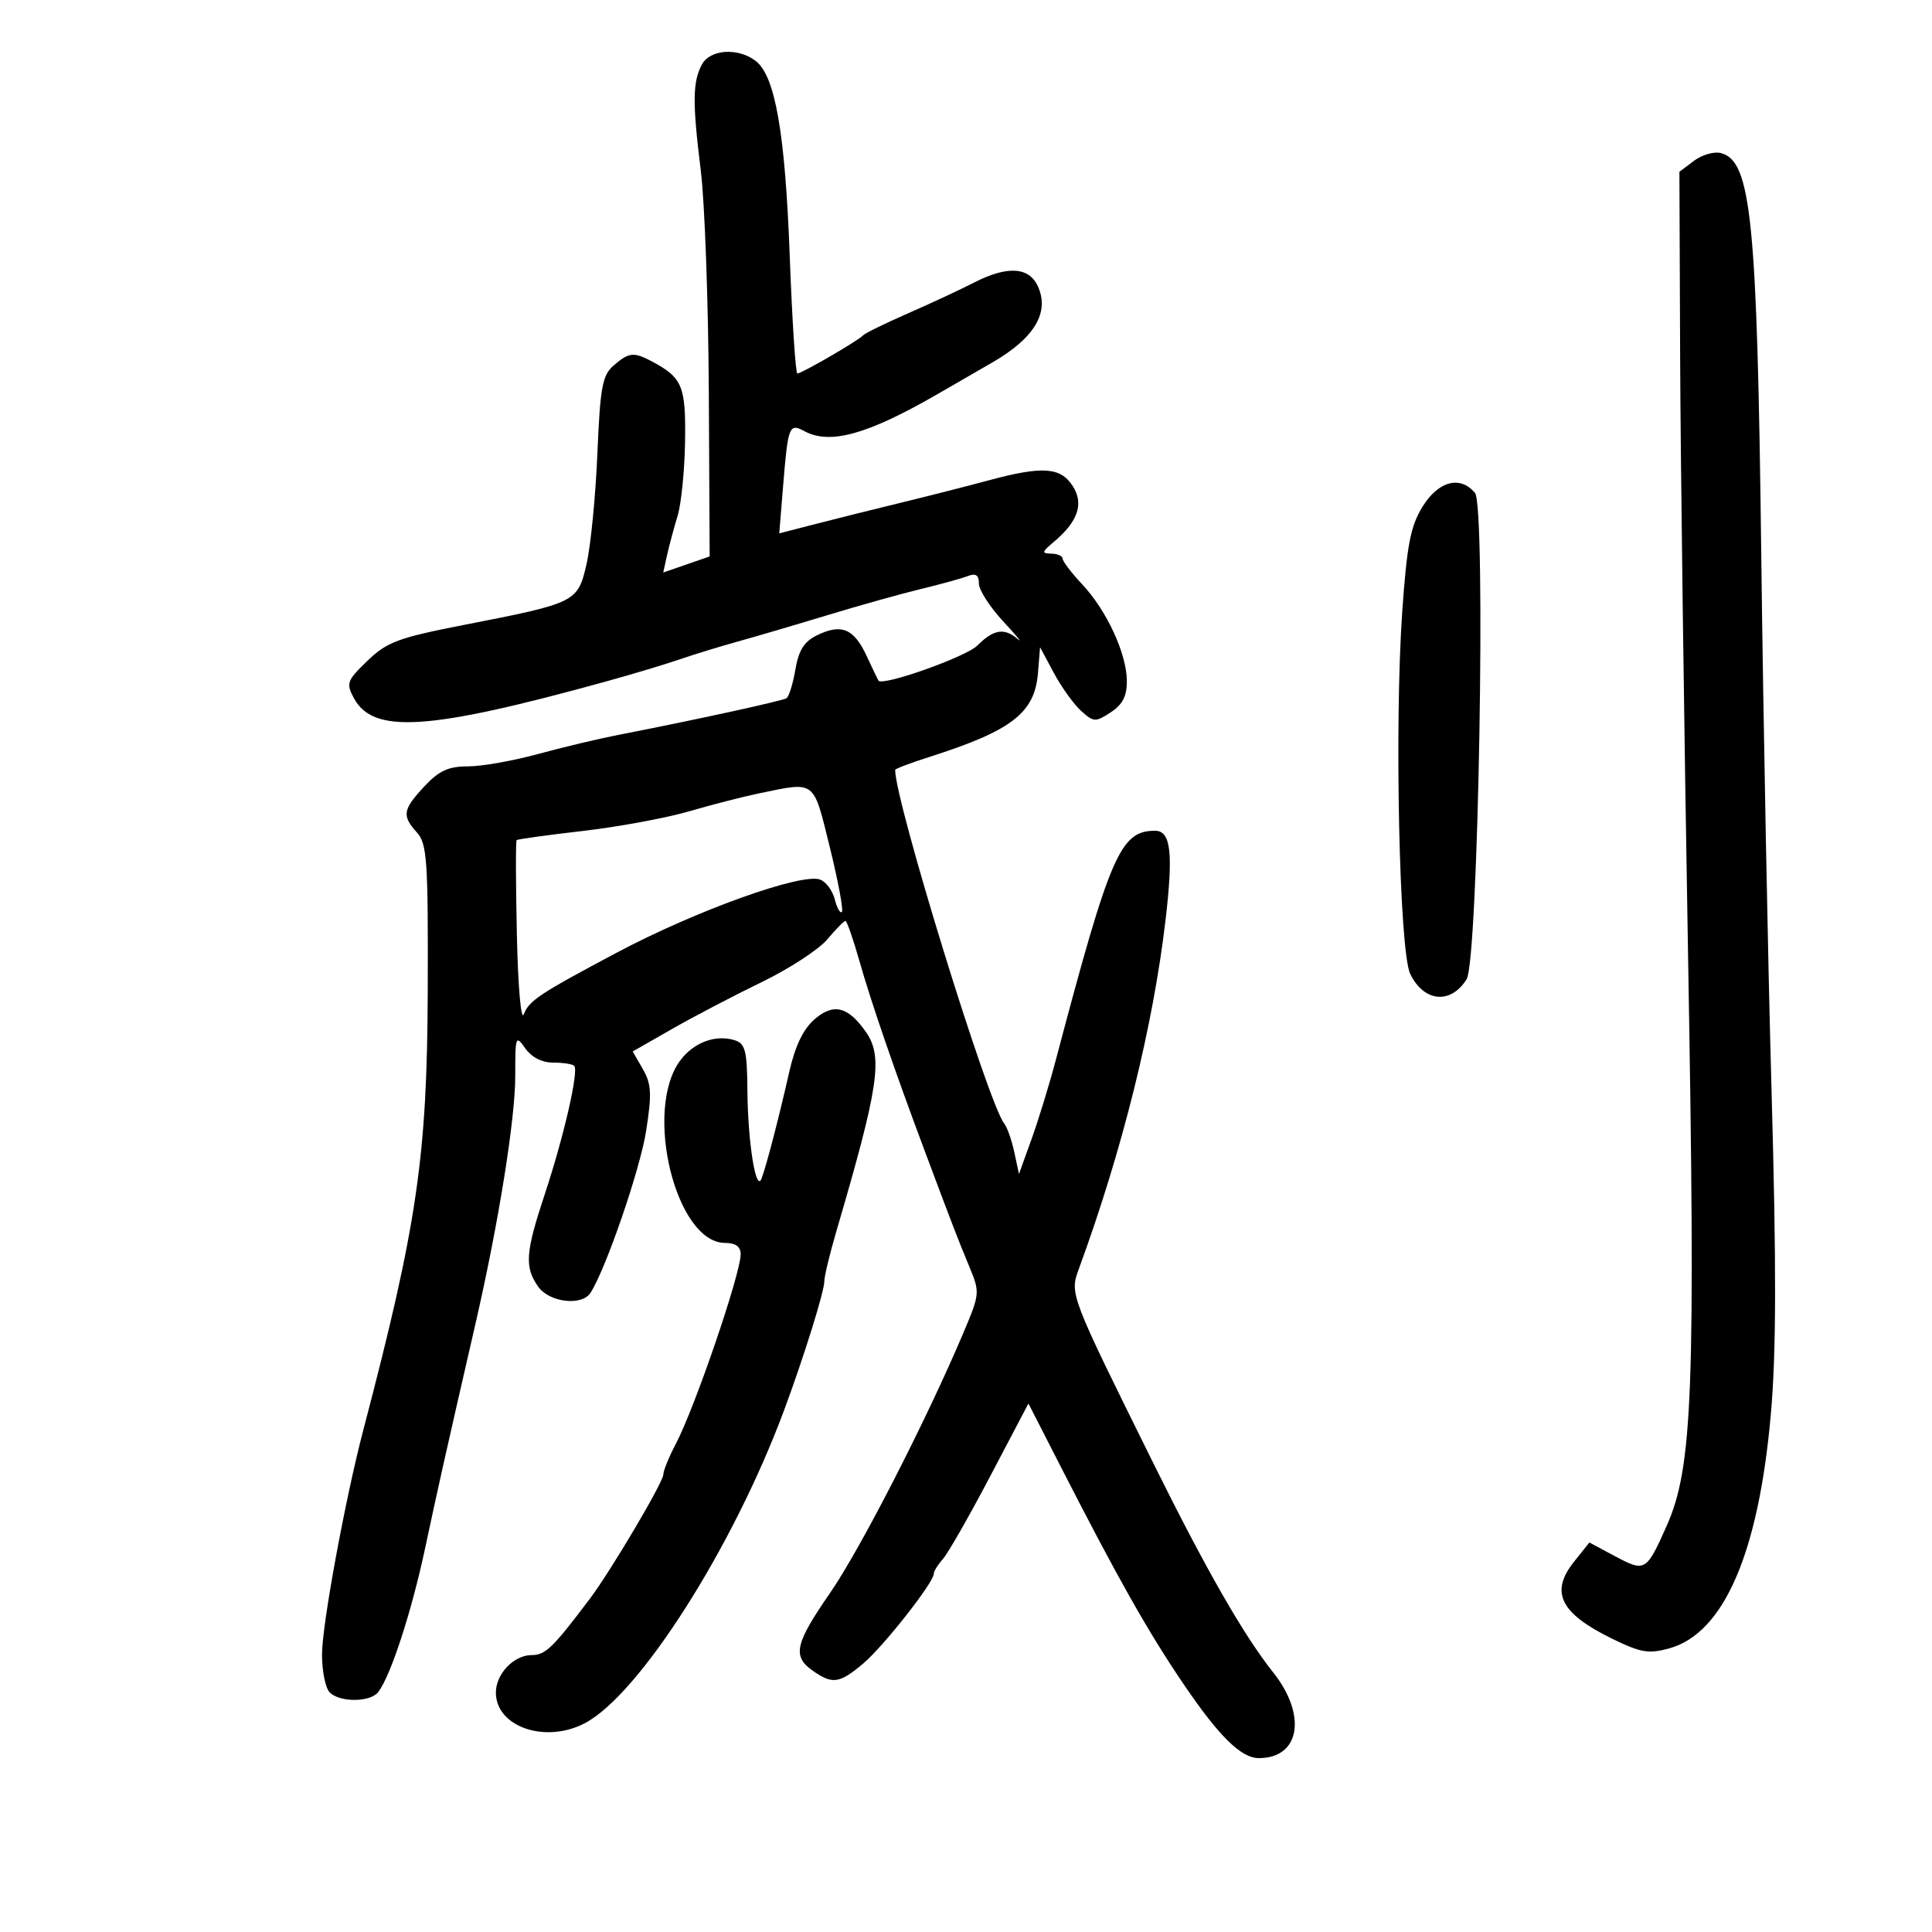 <svg xmlns="http://www.w3.org/2000/svg" width="300" height="300" viewBox="0 0 300 300" version="1.1">
	<path d="M 108.994 10.011 C 107.540 12.729, 107.506 15.893, 108.820 26.500 C 109.433 31.450, 109.993 46.953, 110.065 60.952 L 110.196 86.404 106.592 87.652 L 102.987 88.900 103.583 86.200 C 103.911 84.715, 104.646 81.971, 105.216 80.101 C 105.787 78.232, 106.309 73.026, 106.377 68.533 C 106.506 59.971, 105.967 58.658, 101.295 56.158 C 98.411 54.615, 97.665 54.688, 95.285 56.753 C 93.529 58.275, 93.198 60.080, 92.758 70.503 C 92.479 77.101, 91.725 84.779, 91.082 87.565 C 89.705 93.534, 89.528 93.622, 72 97.046 C 61.844 99.030, 60.098 99.679, 57.059 102.604 C 53.884 105.660, 53.719 106.107, 54.932 108.374 C 57.945 114.003, 66.427 113.455, 94 105.849 C 98.125 104.711, 103.316 103.154, 105.536 102.389 C 107.756 101.624, 111.806 100.380, 114.536 99.625 C 117.266 98.870, 123.550 97.022, 128.500 95.518 C 133.450 94.014, 139.975 92.188, 143 91.459 C 146.025 90.731, 149.287 89.831, 150.250 89.460 C 151.522 88.970, 152 89.282, 152 90.601 C 152 91.599, 153.688 94.235, 155.750 96.458 C 157.813 98.681, 158.848 99.938, 158.050 99.250 C 155.950 97.440, 154.297 97.702, 151.752 100.250 C 150.008 101.996, 137.062 106.585, 136.407 105.690 C 136.331 105.585, 135.494 103.838, 134.547 101.807 C 132.582 97.591, 130.638 96.796, 126.842 98.655 C 124.863 99.624, 124.010 100.984, 123.505 103.973 C 123.131 106.182, 122.507 108.187, 122.117 108.427 C 121.436 108.849, 107.441 111.898, 96 114.117 C 92.975 114.704, 87.350 116.044, 83.500 117.095 C 79.650 118.146, 74.768 119.005, 72.651 119.003 C 69.633 119.001, 68.176 119.670, 65.901 122.106 C 62.526 125.719, 62.376 126.651, 64.750 129.282 C 66.313 131.014, 66.491 133.635, 66.420 153.860 C 66.328 179.616, 64.786 190.132, 56.428 222 C 53.596 232.797, 50 252.340, 50 256.931 C 50 259.499, 50.540 262.140, 51.200 262.800 C 52.772 264.372, 57.491 264.341, 58.725 262.750 C 60.648 260.272, 63.903 250.304, 65.991 240.500 C 68.023 230.956, 69.165 225.865, 73.842 205.500 C 77.431 189.876, 80.019 173.730, 80.009 167.027 C 80 160.885, 80.079 160.668, 81.557 162.777 C 82.530 164.167, 84.154 165, 85.890 165 C 87.417 165, 88.891 165.224, 89.164 165.498 C 89.907 166.240, 87.569 176.444, 84.610 185.378 C 81.585 194.508, 81.422 196.730, 83.557 199.777 C 85.282 202.241, 90.335 202.845, 91.691 200.750 C 94.072 197.071, 99.393 181.595, 100.326 175.633 C 101.234 169.836, 101.156 168.336, 99.825 166.018 L 98.248 163.270 104.374 159.769 C 107.743 157.843, 113.996 154.575, 118.269 152.505 C 122.543 150.436, 127.126 147.450, 128.455 145.871 C 129.784 144.292, 131.054 143, 131.277 143 C 131.501 143, 132.482 145.812, 133.459 149.250 C 135.276 155.649, 138.861 166.080, 143.509 178.500 C 147.949 190.363, 148.719 192.362, 150.495 196.636 C 152.192 200.719, 152.179 200.856, 149.519 207.136 C 143.796 220.648, 133.577 240.573, 128.896 247.347 C 123.424 255.265, 122.999 257.186, 126.223 259.443 C 129.265 261.574, 130.347 261.420, 134.013 258.335 C 137.170 255.679, 145 245.728, 145 244.371 C 145 243.979, 145.637 242.947, 146.416 242.079 C 147.195 241.210, 150.501 235.423, 153.763 229.218 L 159.695 217.936 164.698 227.718 C 173.532 244.989, 178.194 253.252, 183.659 261.323 C 189.262 269.599, 192.703 273, 195.473 273 C 201.880 273, 202.985 266.331, 197.683 259.668 C 193.136 253.955, 187.242 243.668, 179.140 227.304 C 166.051 200.869, 166.085 200.957, 167.535 197 C 174.294 178.556, 179.061 159.346, 180.997 142.749 C 182.203 132.407, 181.800 129, 179.367 129 C 173.965 129, 172.414 132.578, 163.972 164.500 C 162.954 168.350, 161.244 173.930, 160.173 176.899 L 158.224 182.298 157.497 178.899 C 157.097 177.030, 156.390 175.026, 155.926 174.448 C 153.447 171.353, 139 124.498, 139 119.553 C 139 119.375, 141.363 118.478, 144.250 117.558 C 157.109 113.462, 160.673 110.713, 161.176 104.500 L 161.500 100.500 163.644 104.500 C 164.823 106.700, 166.724 109.347, 167.868 110.382 C 169.824 112.151, 170.100 112.165, 172.474 110.609 C 174.323 109.398, 174.994 108.089, 174.978 105.727 C 174.949 101.497, 171.855 94.804, 168.052 90.746 C 166.378 88.961, 165.007 87.162, 165.005 86.750 C 165.002 86.338, 164.213 85.985, 163.250 85.967 C 161.712 85.937, 161.755 85.721, 163.603 84.175 C 167.409 80.994, 168.354 78.189, 166.548 75.433 C 164.640 72.521, 161.854 72.345, 153.460 74.605 C 150.182 75.488, 144.125 77.031, 140 78.034 C 135.875 79.037, 129.913 80.523, 126.751 81.338 L 121.003 82.819 121.585 75.659 C 122.362 66.100, 122.525 65.675, 124.919 66.957 C 128.897 69.086, 134.653 67.488, 145.500 61.245 C 147.150 60.296, 151.033 58.053, 154.128 56.261 C 160.634 52.495, 163.009 48.509, 161.161 44.455 C 159.780 41.423, 156.382 41.235, 151.198 43.904 C 149.164 44.951, 144.575 47.088, 141 48.654 C 137.425 50.219, 134.275 51.764, 134 52.087 C 133.350 52.849, 124.480 58, 123.816 58 C 123.537 58, 123.003 49.786, 122.629 39.747 C 121.915 20.579, 120.368 11.754, 117.316 9.441 C 114.574 7.362, 110.254 7.658, 108.994 10.011 M 263.039 24.971 L 260.778 26.676 260.891 55.588 C 260.953 71.490, 261.503 113.075, 262.115 148 C 263.307 216.127, 262.868 227.814, 258.773 237 C 255.652 244.002, 255.433 244.130, 250.842 241.679 L 246.795 239.519 244.410 242.510 C 240.639 247.237, 242.271 250.520, 250.353 254.469 C 254.786 256.634, 256.014 256.841, 259.206 255.957 C 267.693 253.606, 273.096 241.116, 274.986 219.478 C 275.819 209.945, 275.846 196.551, 275.087 169.478 C 274.517 149.140, 273.798 111.682, 273.489 86.237 C 272.856 34.122, 271.942 25.003, 267.226 23.769 C 266.167 23.492, 264.282 24.033, 263.039 24.971 M 220.895 78.671 C 219.030 81.688, 218.469 84.581, 217.743 94.921 C 216.507 112.517, 217.280 147.726, 218.980 151.231 C 221.104 155.613, 225.268 156.004, 227.735 152.053 C 229.557 149.135, 230.772 78.635, 229.036 76.543 C 226.755 73.795, 223.360 74.682, 220.895 78.671 M 118 123.164 C 115.525 123.672, 110.575 124.940, 107 125.982 C 103.425 127.024, 96 128.396, 90.500 129.031 C 85 129.666, 80.375 130.306, 80.222 130.454 C 80.069 130.602, 80.085 137.198, 80.258 145.112 C 80.436 153.254, 80.906 158.626, 81.341 157.487 C 82.145 155.379, 83.801 154.284, 95.852 147.885 C 108.083 141.391, 124.518 135.494, 127.353 136.582 C 128.268 136.933, 129.292 138.317, 129.629 139.657 C 129.965 140.997, 130.459 141.875, 130.726 141.607 C 130.993 141.340, 130.151 136.824, 128.856 131.572 C 126.249 121.006, 126.724 121.373, 118 123.164 M 126.512 158.247 C 124.724 159.791, 123.476 162.387, 122.543 166.500 C 120.906 173.713, 119.026 180.946, 118.256 183 C 117.390 185.308, 116.123 177.419, 116.058 169.317 C 116.008 163.148, 115.730 162.049, 114.085 161.527 C 111.131 160.590, 107.692 161.871, 105.614 164.685 C 99.891 172.430, 104.958 193, 112.589 193 C 114.215 193, 115.003 193.570, 115.010 194.750 C 115.027 197.728, 107.904 218.566, 104.944 224.198 C 103.875 226.232, 103 228.377, 103 228.965 C 103 230.151, 94.849 243.933, 91.584 248.266 C 85.864 255.859, 84.686 257, 82.566 257 C 79.787 257, 77 259.918, 77 262.829 C 77 268.141, 84.684 270.789, 90.800 267.585 C 99.279 263.143, 113.829 240.300, 121.746 219 C 124.819 210.731, 128 200.538, 128 198.958 C 128 198.187, 128.862 194.619, 129.916 191.028 C 136.479 168.663, 137.152 164.090, 134.449 160.230 C 131.685 156.284, 129.434 155.722, 126.512 158.247" stroke="none" fill="black" fill-rule="evenodd"/>
</svg>